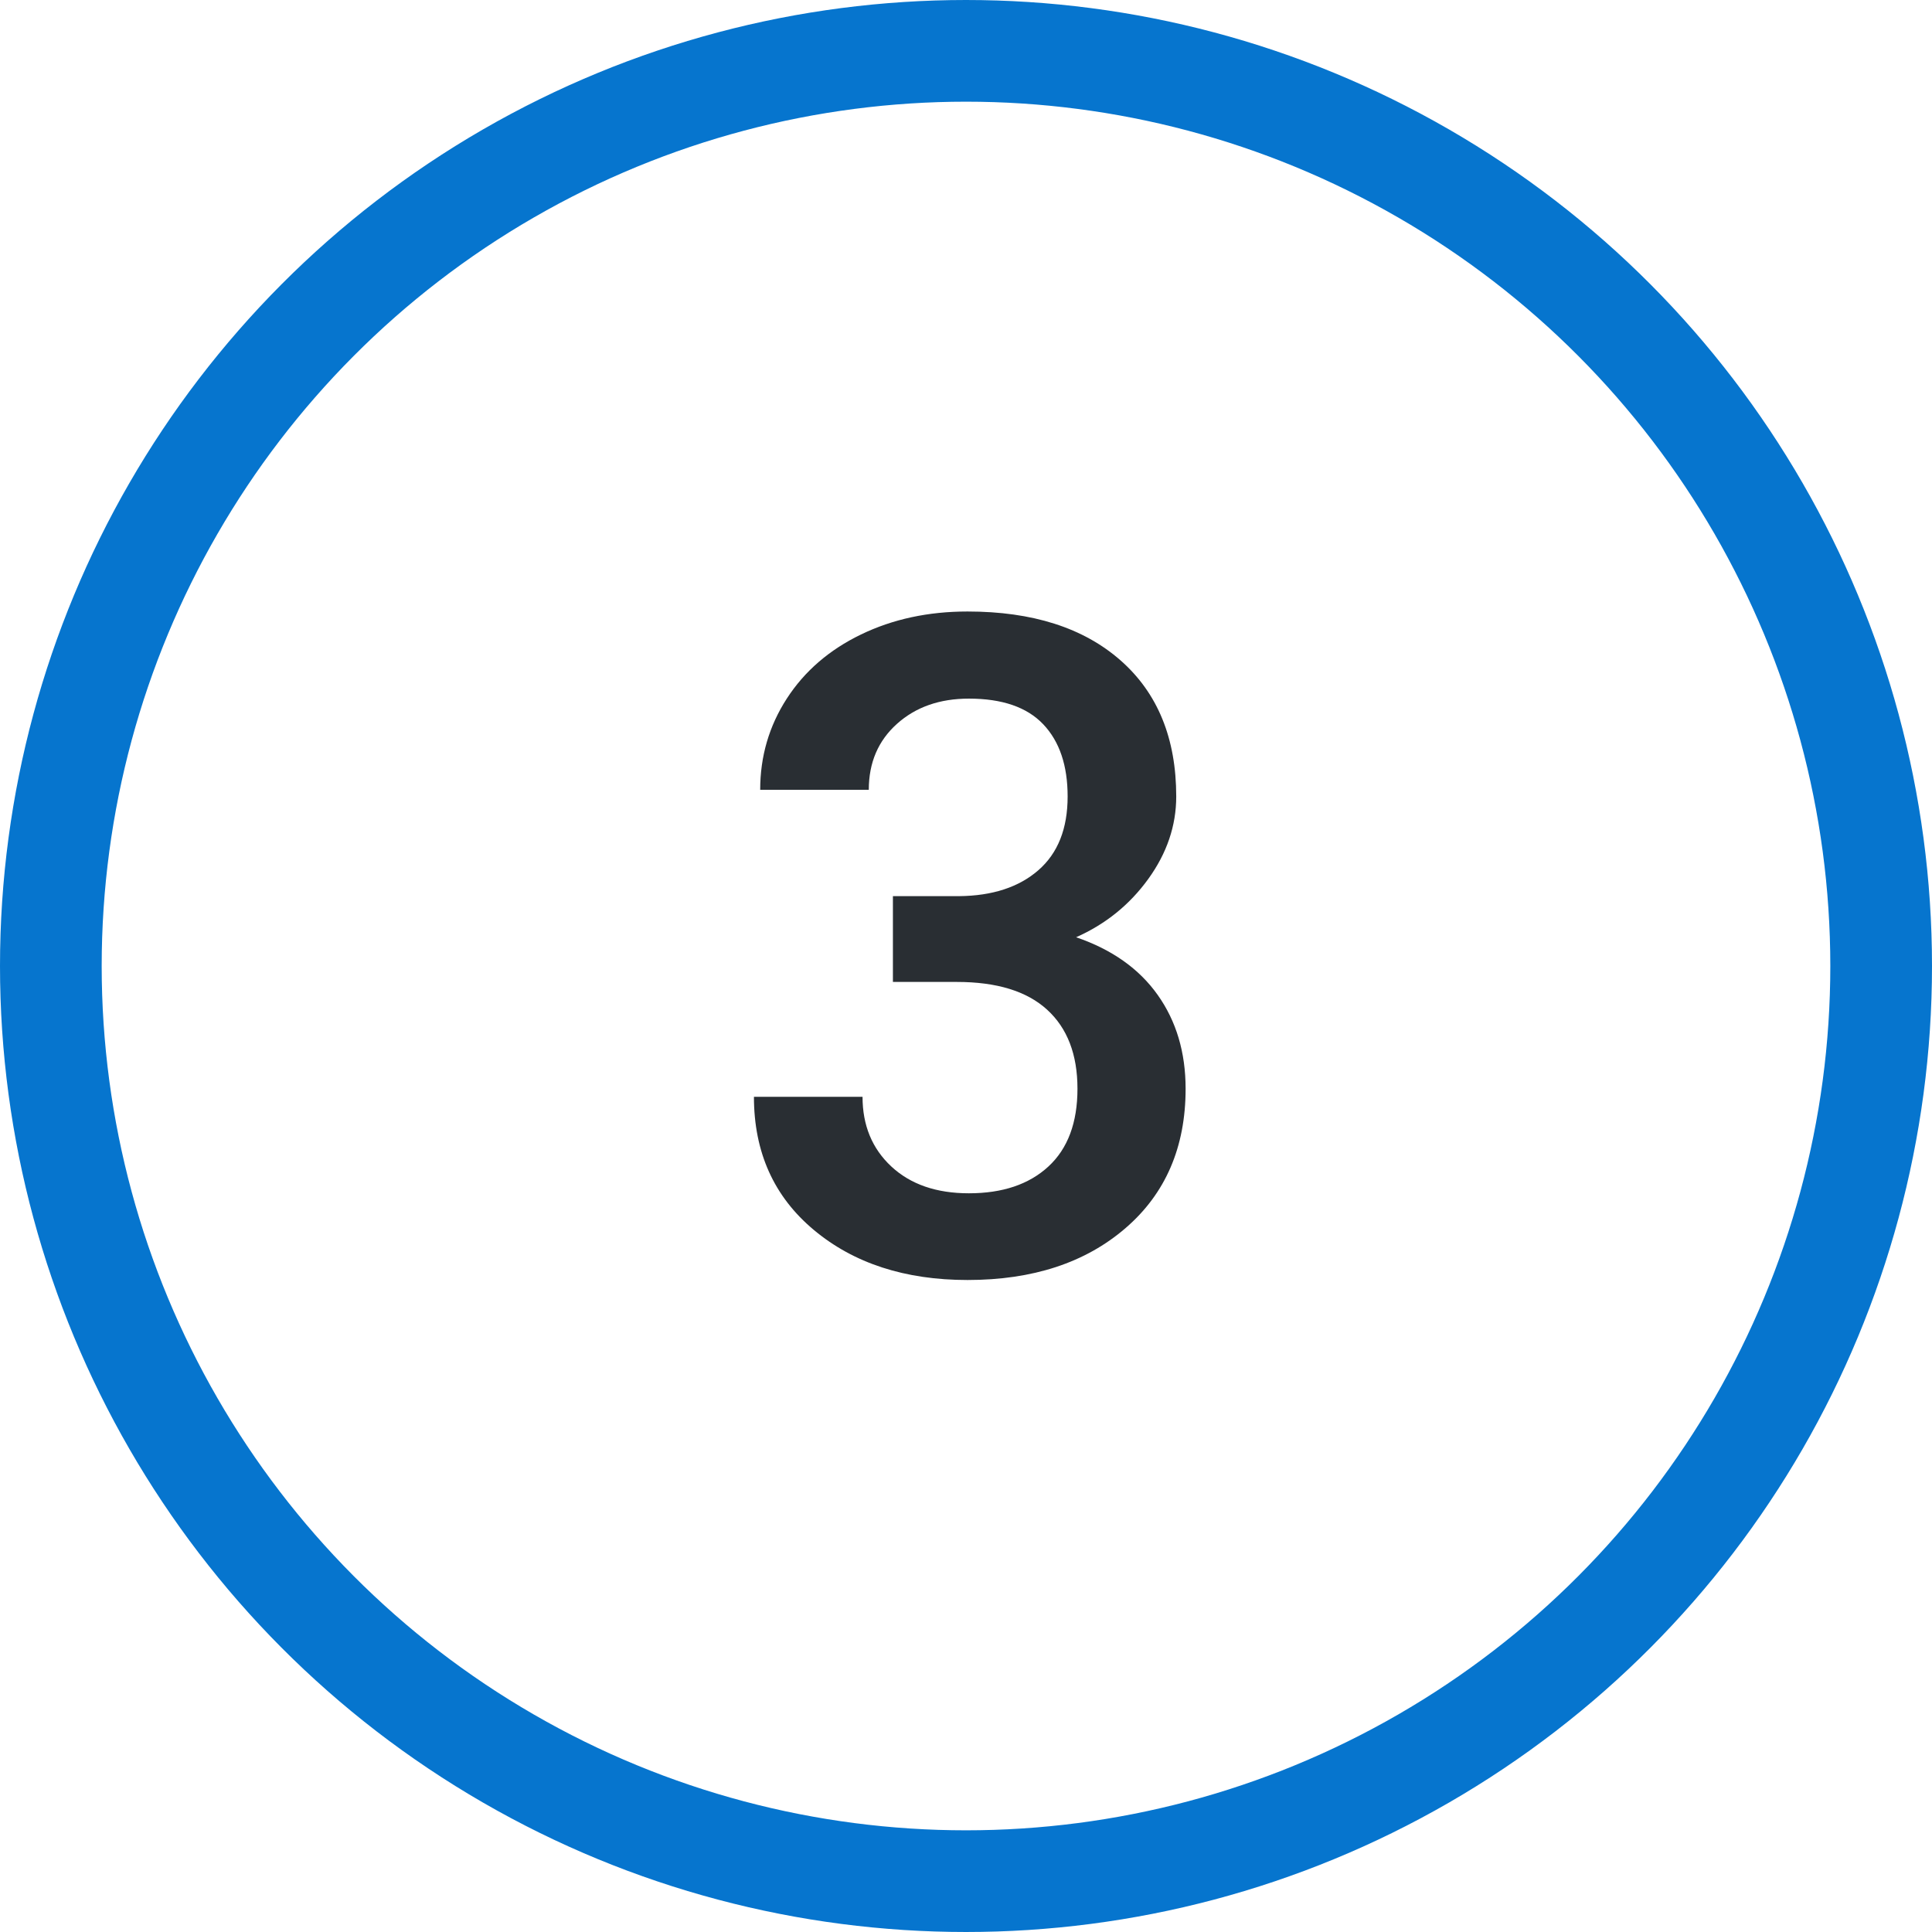 <?xml version="1.0" encoding="UTF-8"?>
<svg width="76px" height="76px" viewBox="0 0 76 76" version="1.1" xmlns="http://www.w3.org/2000/svg" xmlns:xlink="http://www.w3.org/1999/xlink">
    <!-- Generator: Sketch 58 (84663) - https://sketch.com -->
    <title>step-03</title>
    <desc>Created with Sketch.</desc>
    <g id="Page-1" stroke="none" stroke-width="1" fill="none" fill-rule="evenodd">
        <g id="step-03" transform="translate(2, 2)">
            <circle id="Oval" stroke="#0675CE" stroke-width="4" stroke-linecap="round" stroke-linejoin="round" transform="translate(36, 36) scale(1, -1) translate(-36, -36) " cx="36" cy="36" r="36"></circle>
            <path d="M33.125,33.252 L35.727,33.252 C37.039,33.24 38.079,32.9 38.847,32.232 C39.614,31.564 39.998,30.598 39.998,29.332 C39.998,28.113 39.679,27.167 39.04,26.493 C38.401,25.819 37.426,25.482 36.113,25.482 C34.965,25.482 34.021,25.813 33.283,26.476 C32.545,27.138 32.176,28.002 32.176,29.068 L27.904,29.068 C27.904,27.756 28.253,26.561 28.95,25.482 C29.647,24.404 30.62,23.563 31.868,22.96 C33.116,22.356 34.514,22.055 36.061,22.055 C38.615,22.055 40.622,22.696 42.081,23.979 C43.54,25.263 44.27,27.047 44.27,29.332 C44.27,30.48 43.903,31.562 43.171,32.575 C42.438,33.589 41.492,34.354 40.332,34.869 C41.738,35.35 42.808,36.105 43.54,37.137 C44.272,38.168 44.639,39.398 44.639,40.828 C44.639,43.125 43.851,44.953 42.274,46.312 C40.698,47.672 38.627,48.352 36.061,48.352 C33.6,48.352 31.584,47.695 30.014,46.383 C28.443,45.07 27.658,43.324 27.658,41.145 L31.93,41.145 C31.93,42.27 32.308,43.184 33.063,43.887 C33.819,44.59 34.836,44.941 36.113,44.941 C37.438,44.941 38.48,44.59 39.242,43.887 C40.004,43.184 40.385,42.164 40.385,40.828 C40.385,39.48 39.986,38.443 39.189,37.717 C38.393,36.99 37.209,36.627 35.639,36.627 L33.125,36.627 L33.125,33.252 Z" id="3" fill="#292E33" fill-rule="nonzero"></path>
        </g>
    </g>
</svg>